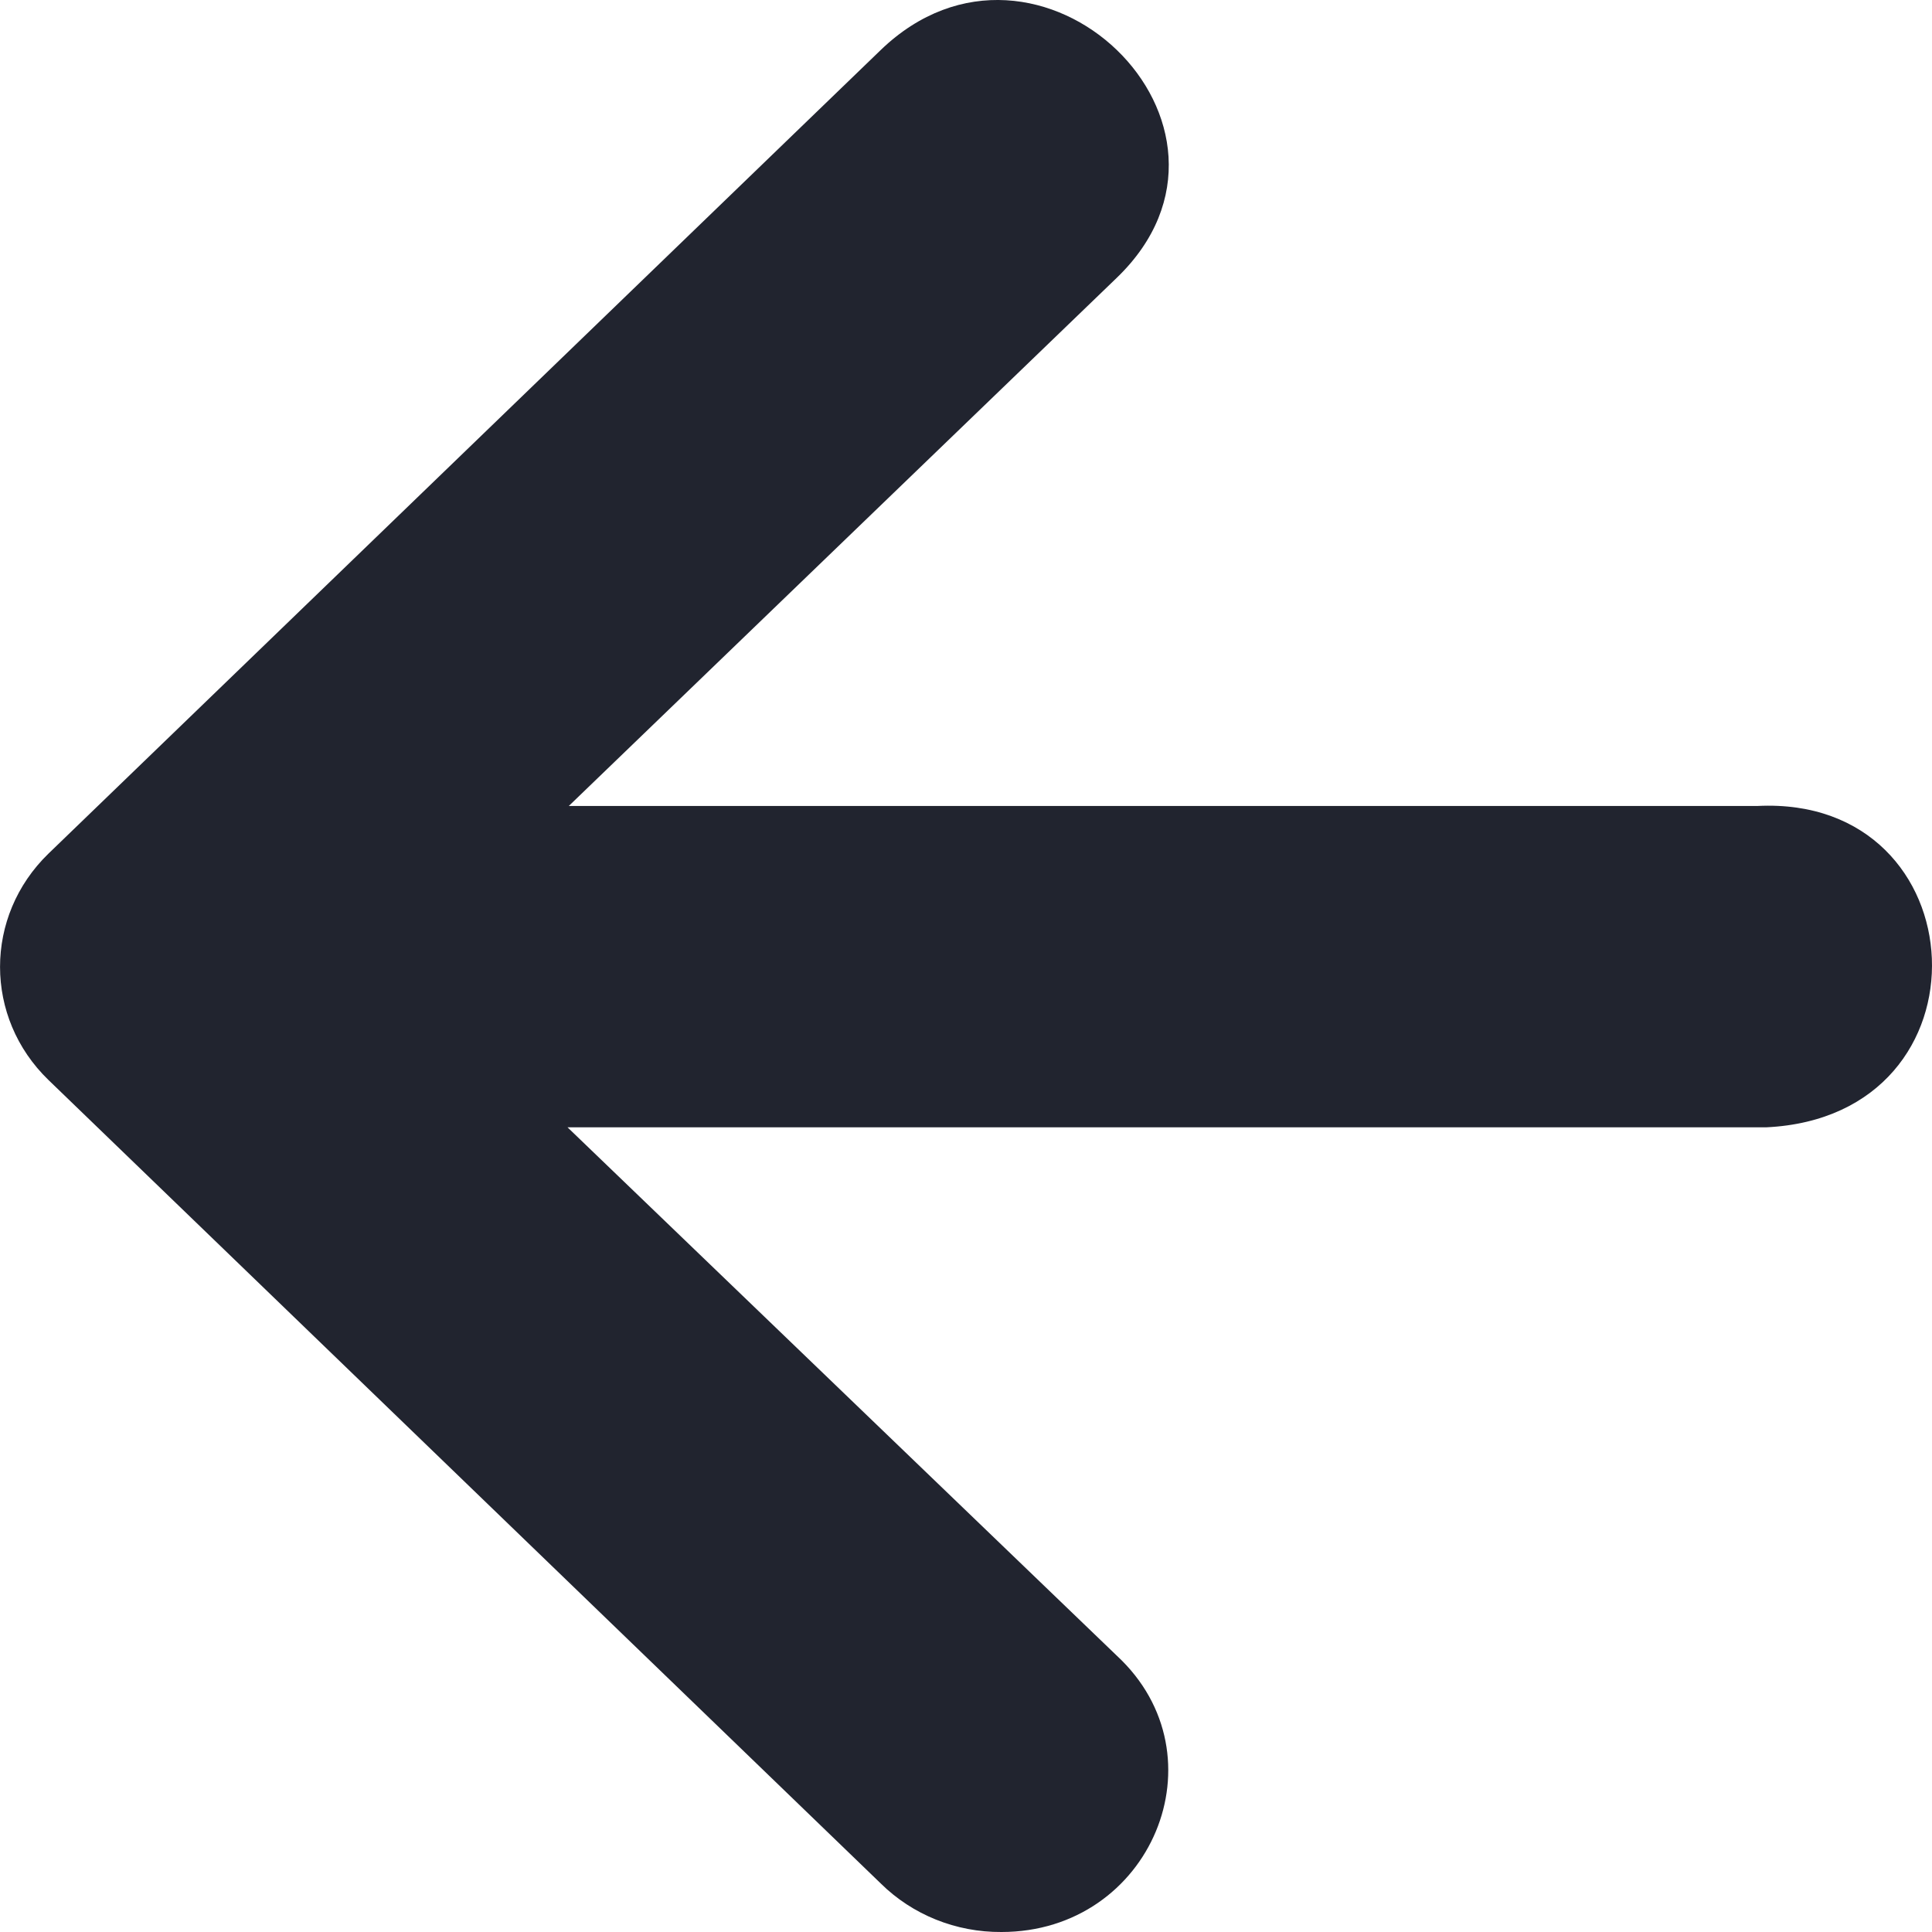 <svg width="12" height="12" viewBox="0 0 12 12" fill="none" xmlns="http://www.w3.org/2000/svg">
<path d="M10.917 5.006L3.533 5.006L6.937 1.725C7.915 0.782 6.448 -0.632 5.47 0.311L0.301 5.302C-0.1 5.691 -0.1 6.32 0.301 6.708L5.47 11.698C5.667 11.893 5.938 12.002 6.22 12C7.151 12 7.608 10.906 6.937 10.284L3.525 7.002L10.97 7.002C12.405 6.934 12.297 4.938 10.917 5.006Z" fill="#21242F"/>
</svg>
